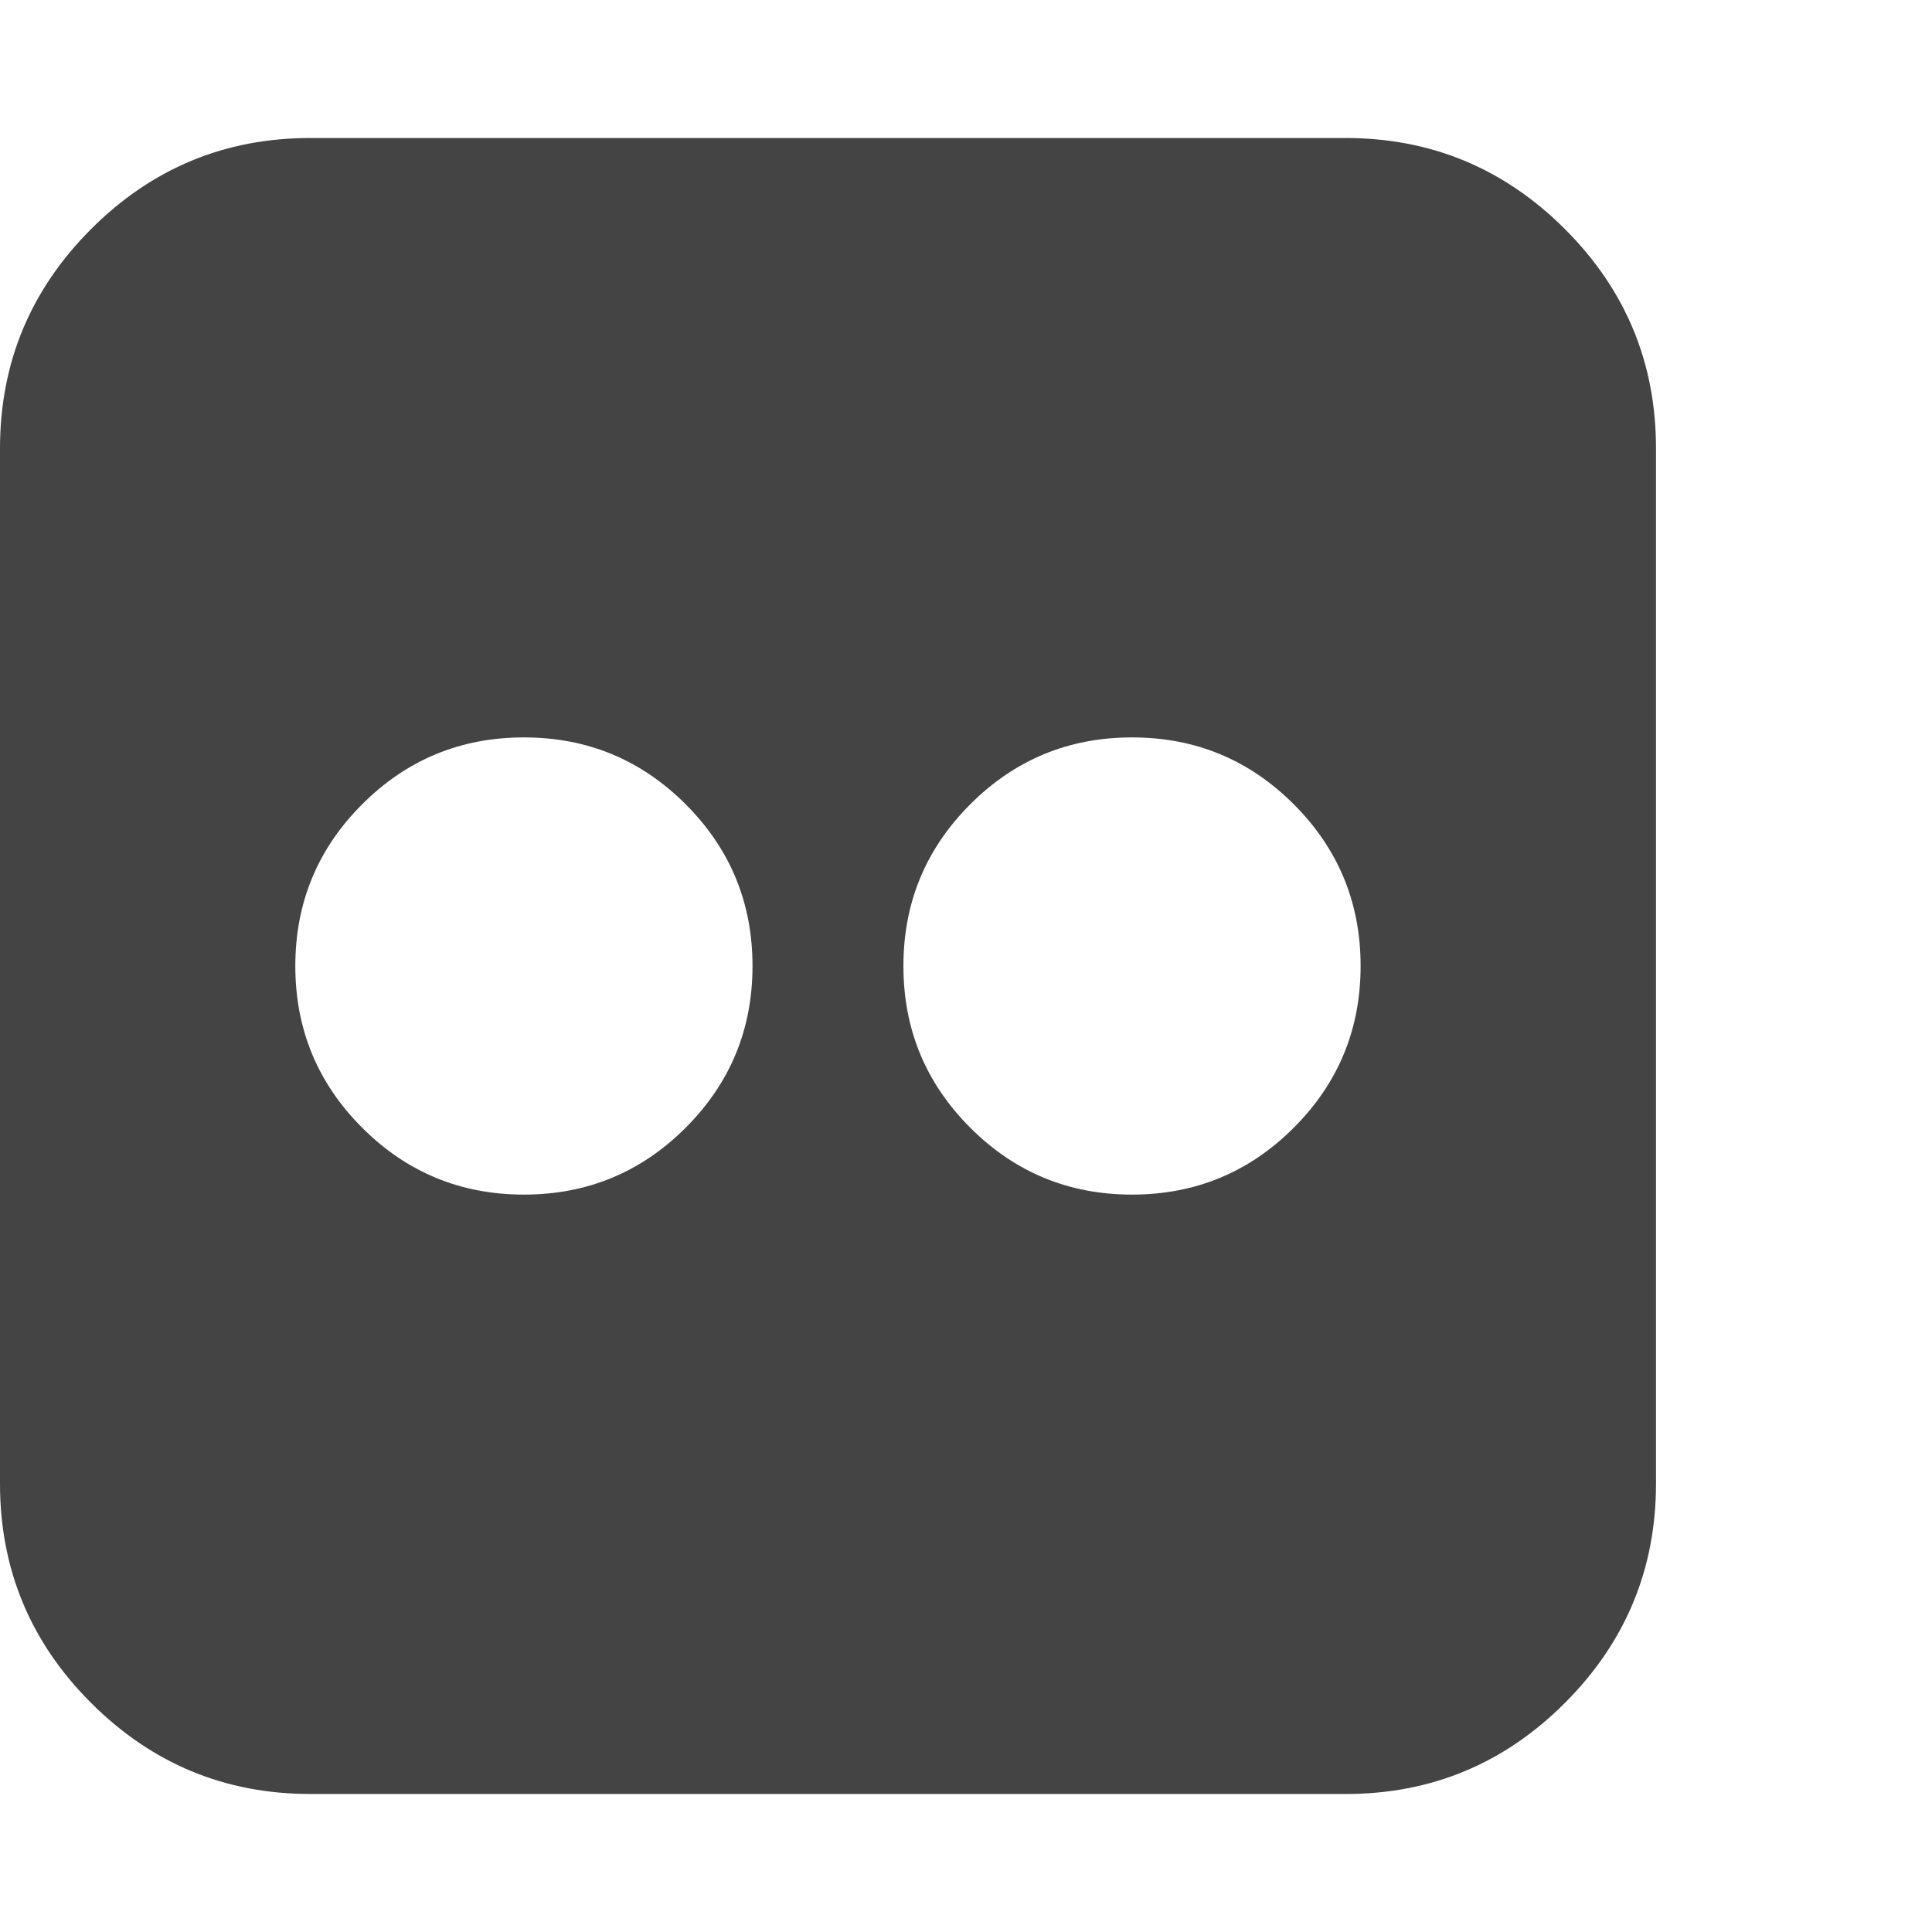 <?xml version="1.0" encoding="utf-8"?>
<!-- Generated by IcoMoon.io -->
<!DOCTYPE svg PUBLIC "-//W3C//DTD SVG 1.1//EN" "http://www.w3.org/Graphics/SVG/1.1/DTD/svg11.dtd">
<svg version="1.1" xmlns="http://www.w3.org/2000/svg" xmlns:xlink="http://www.w3.org/1999/xlink" width="28" height="28" viewBox="0 0 28 28">
<path fill="#444444" d="M19.5 2q1.859 0 3.18 1.32t1.32 3.18v15q0 1.859-1.32 3.18t-3.18 1.32h-15q-1.859 0-3.18-1.32t-1.32-3.18v-15q0-1.859 1.32-3.18t3.18-1.32h15zM10.906 14q0-1.375-0.969-2.344t-2.344-0.969-2.344 0.969-0.969 2.344 0.969 2.344 2.344 0.969 2.344-0.969 0.969-2.344zM19.719 14q0-1.375-0.969-2.344t-2.344-0.969-2.344 0.969-0.969 2.344 0.969 2.344 2.344 0.969 2.344-0.969 0.969-2.344z"></path>
</svg>
